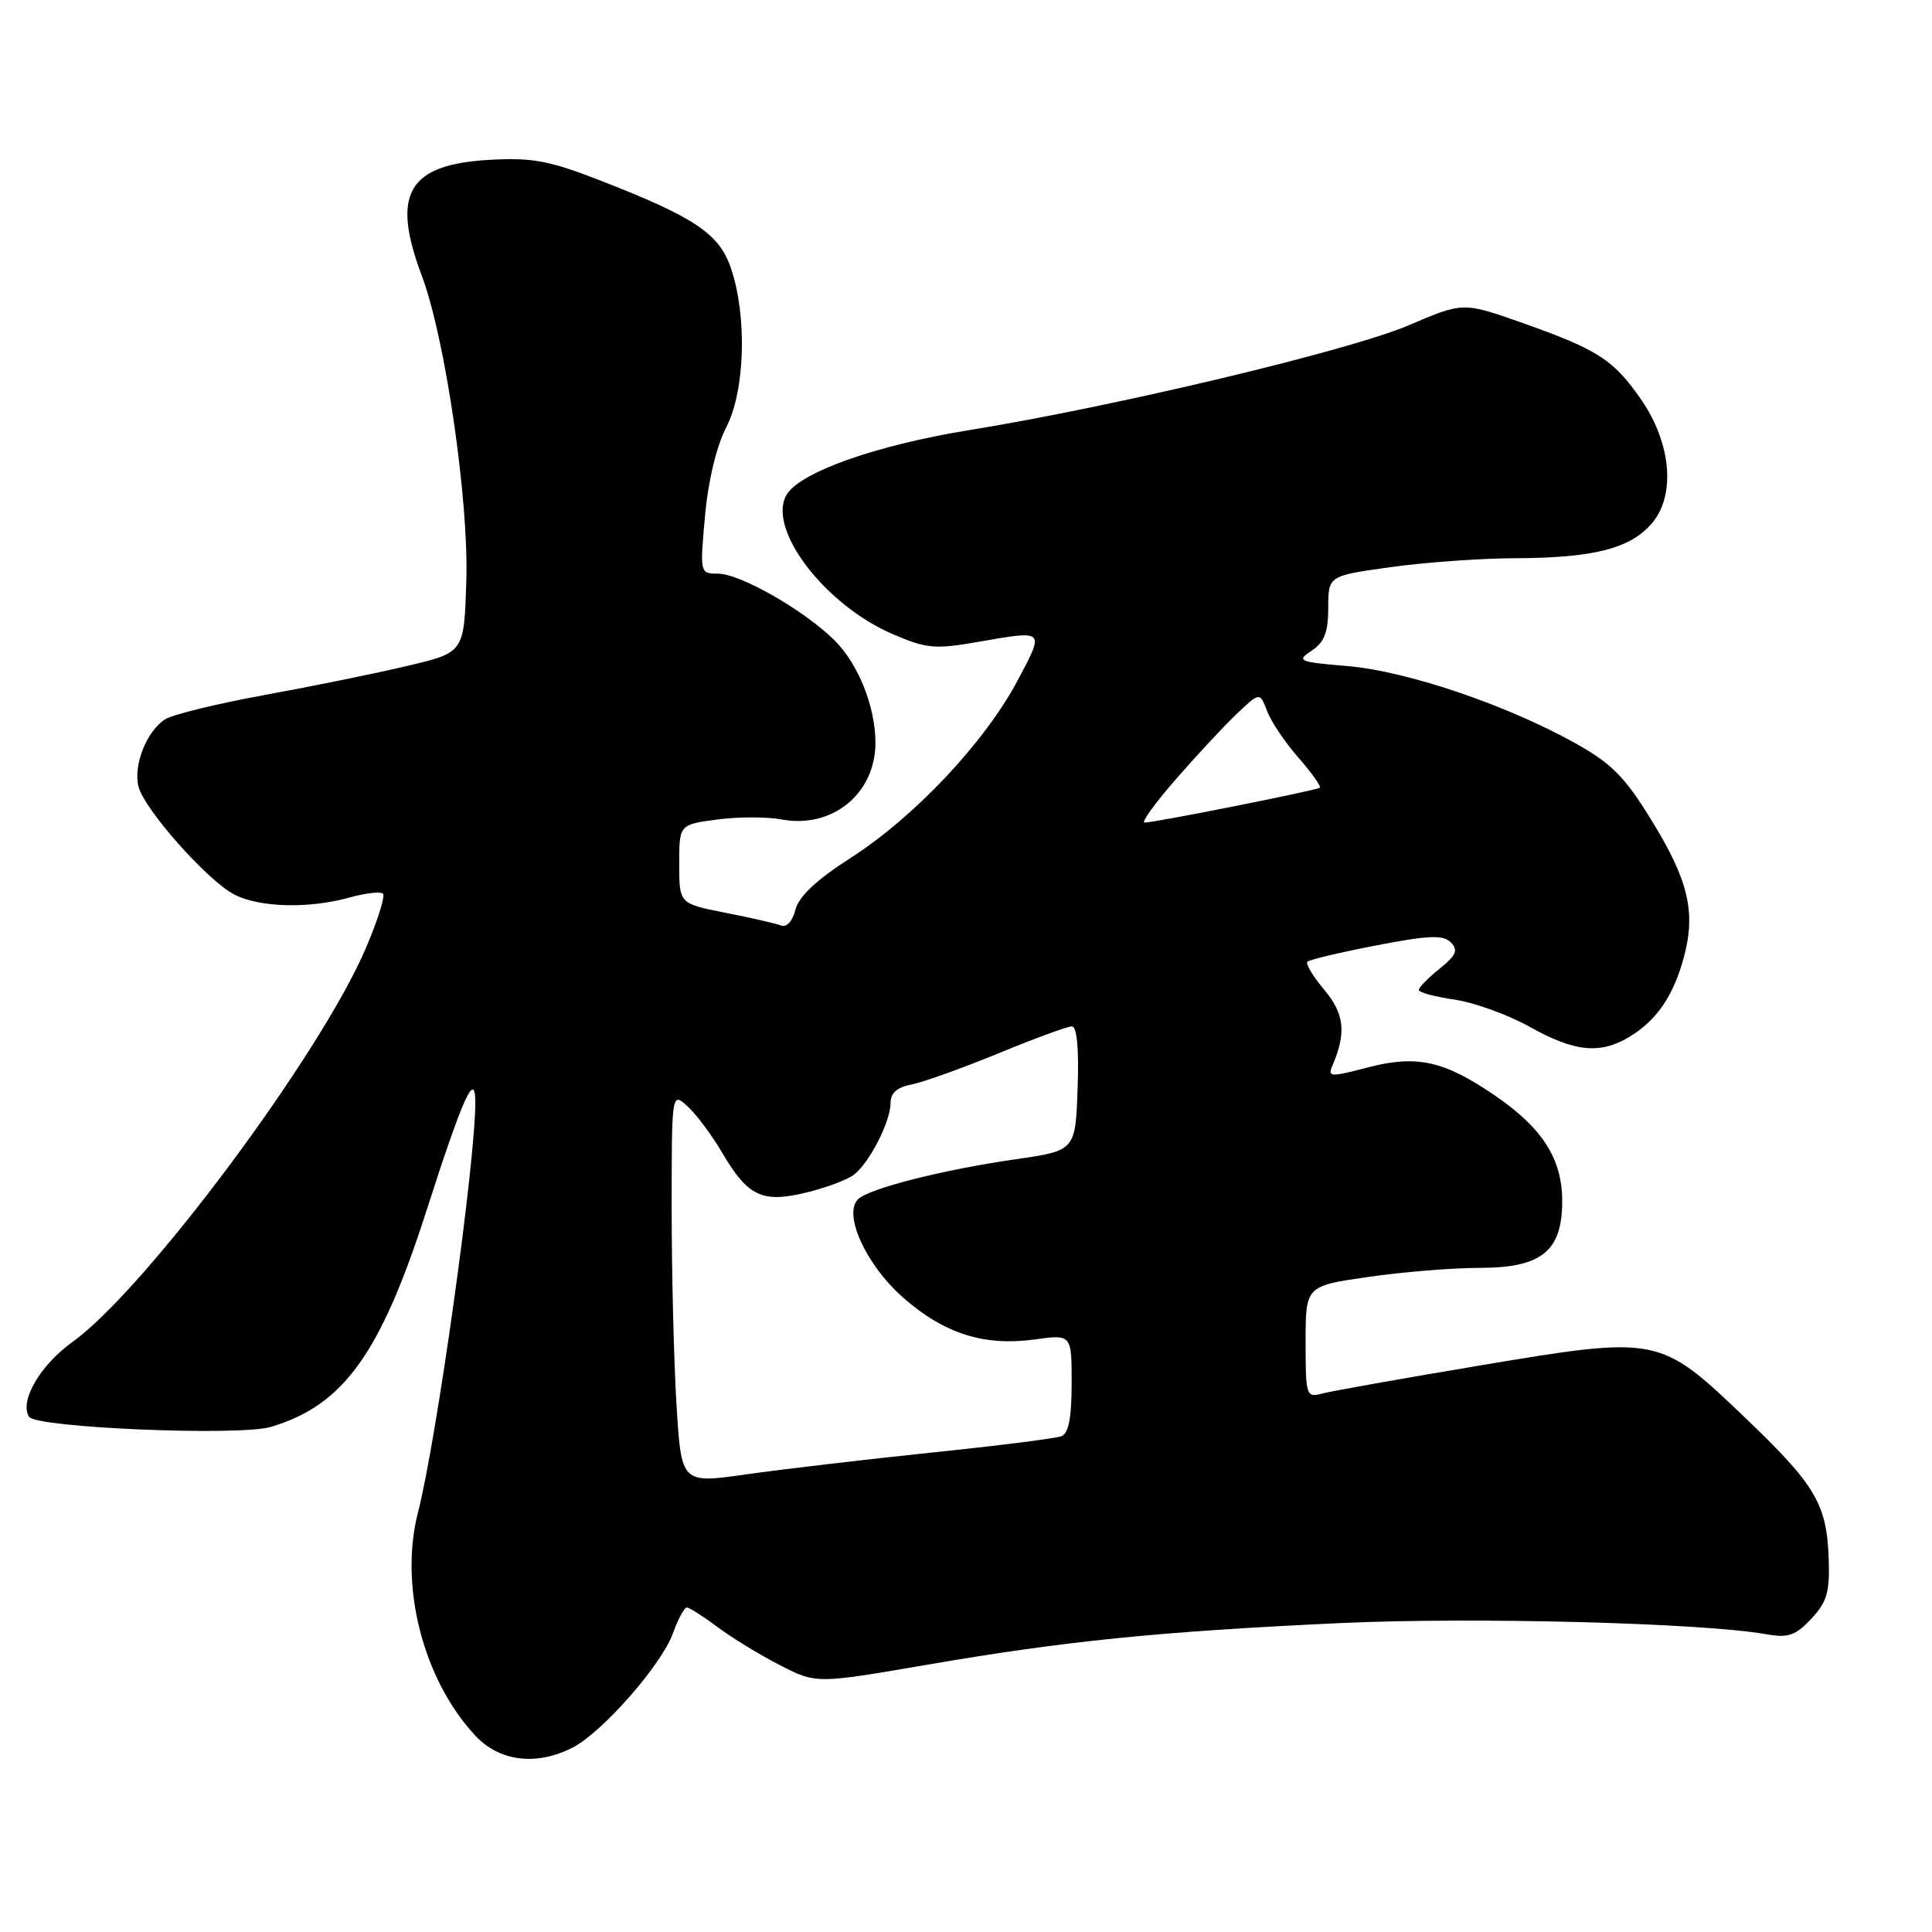 <?xml version="1.0" encoding="UTF-8" standalone="no"?>
<!DOCTYPE svg PUBLIC "-//W3C//DTD SVG 1.1//EN" "http://www.w3.org/Graphics/SVG/1.1/DTD/svg11.dtd" >
<svg xmlns="http://www.w3.org/2000/svg" xmlns:xlink="http://www.w3.org/1999/xlink" version="1.1" viewBox="0 0 256 256">
 <g >
 <path fill="currentColor"
d=" M 75.92 231.54 C 79.83 229.52 87.66 220.59 89.16 216.44 C 89.84 214.55 90.67 213.00 91.01 213.00 C 91.34 213.00 93.16 214.16 95.06 215.58 C 96.95 217.00 100.67 219.27 103.33 220.64 C 108.16 223.11 108.16 223.11 122.83 220.59 C 141.21 217.43 153.42 216.20 177.50 215.07 C 195.15 214.25 225.60 215.04 234.00 216.54 C 236.94 217.06 237.90 216.74 240.00 214.50 C 242.09 212.27 242.47 210.96 242.31 206.48 C 242.06 199.28 240.54 196.74 231.16 187.78 C 219.91 177.02 219.72 176.99 196.35 180.89 C 185.98 182.63 176.49 184.31 175.25 184.64 C 173.07 185.22 173.00 185.02 173.00 177.82 C 173.00 170.40 173.00 170.40 181.30 169.20 C 185.87 168.54 192.48 168.00 195.99 168.00 C 204.28 168.00 207.00 165.81 207.00 159.14 C 207.00 153.56 204.37 149.44 198.04 145.13 C 191.34 140.55 187.70 139.75 181.24 141.44 C 176.26 142.74 175.90 142.72 176.56 141.18 C 178.42 136.86 178.14 134.32 175.46 131.14 C 173.97 129.37 172.97 127.69 173.24 127.43 C 173.51 127.16 177.62 126.19 182.37 125.27 C 189.35 123.92 191.24 123.85 192.25 124.88 C 193.25 125.90 192.96 126.59 190.75 128.36 C 189.24 129.58 188.00 130.84 188.00 131.17 C 188.00 131.50 190.14 132.08 192.75 132.46 C 195.36 132.84 199.86 134.47 202.73 136.08 C 208.64 139.38 211.99 139.72 215.85 137.42 C 219.51 135.23 221.75 131.96 223.13 126.80 C 224.73 120.81 223.72 116.59 218.74 108.54 C 215.22 102.83 213.49 101.11 208.50 98.35 C 199.41 93.32 186.35 88.92 178.55 88.26 C 172.04 87.71 171.74 87.58 173.80 86.22 C 175.49 85.10 176.00 83.77 176.00 80.53 C 176.00 76.30 176.00 76.30 184.25 75.15 C 188.79 74.52 196.10 73.99 200.50 73.97 C 211.08 73.95 215.97 72.72 218.86 69.37 C 222.07 65.65 221.47 58.72 217.43 52.90 C 213.81 47.68 211.71 46.32 201.84 42.83 C 193.87 40.01 193.87 40.01 186.69 43.09 C 178.90 46.43 147.81 53.85 128.44 56.99 C 115.99 59.01 105.88 62.61 104.19 65.62 C 101.66 70.15 109.32 80.17 118.28 84.02 C 122.73 85.94 123.89 86.05 129.46 85.08 C 138.58 83.49 138.45 83.37 134.81 90.22 C 130.49 98.35 121.19 108.23 112.77 113.64 C 108.20 116.57 105.84 118.78 105.40 120.54 C 105.02 122.07 104.23 122.92 103.48 122.63 C 102.78 122.36 99.46 121.60 96.10 120.94 C 90.00 119.74 90.00 119.74 90.00 114.50 C 90.00 109.26 90.00 109.26 95.03 108.59 C 97.80 108.22 101.64 108.22 103.55 108.58 C 110.28 109.84 116.00 105.17 116.00 98.42 C 116.00 93.65 113.73 87.97 110.58 84.85 C 106.51 80.83 98.10 76.02 95.11 76.01 C 92.74 76.00 92.73 75.94 93.42 68.35 C 93.84 63.69 94.94 59.10 96.24 56.60 C 98.73 51.79 99.02 41.89 96.85 35.53 C 95.30 30.96 92.04 28.78 79.52 23.91 C 72.77 21.28 70.52 20.86 64.85 21.18 C 54.06 21.79 51.80 25.66 55.88 36.50 C 58.98 44.71 62.13 66.28 61.79 76.98 C 61.50 86.46 61.50 86.46 54.00 88.23 C 49.88 89.21 41.38 90.94 35.12 92.08 C 28.86 93.22 22.91 94.67 21.90 95.30 C 19.45 96.82 17.63 101.41 18.35 104.23 C 19.13 107.27 27.49 116.69 31.05 118.53 C 34.40 120.26 40.93 120.43 46.34 118.92 C 48.46 118.33 50.44 118.11 50.75 118.42 C 51.06 118.72 50.05 121.95 48.50 125.58 C 42.53 139.65 19.27 170.88 9.60 177.82 C 5.32 180.89 2.54 185.68 3.85 187.73 C 4.79 189.19 31.73 190.32 35.90 189.07 C 45.52 186.20 50.40 179.41 56.49 160.49 C 61.34 145.38 62.96 141.78 62.98 146.01 C 63.03 153.79 57.87 190.75 55.38 200.43 C 52.88 210.14 56.08 222.60 62.98 229.98 C 66.20 233.43 71.12 234.02 75.92 231.54 Z  M 89.64 186.14 C 89.29 180.39 89.00 168.71 89.00 160.19 C 89.00 144.69 89.00 144.69 91.10 146.59 C 92.26 147.64 94.33 150.42 95.71 152.77 C 99.09 158.53 101.02 159.44 106.83 158.02 C 109.40 157.40 112.22 156.35 113.10 155.69 C 115.17 154.15 118.00 148.64 118.00 146.16 C 118.00 144.84 118.88 144.06 120.75 143.71 C 122.26 143.42 127.43 141.57 132.23 139.60 C 137.03 137.62 141.44 136.00 142.02 136.00 C 142.70 136.00 142.98 138.92 142.79 144.23 C 142.50 152.47 142.50 152.47 134.50 153.62 C 124.92 155.00 115.11 157.49 113.69 158.91 C 111.69 160.91 114.77 167.63 119.66 171.93 C 125.10 176.72 130.41 178.41 137.14 177.48 C 142.00 176.81 142.00 176.81 142.00 183.30 C 142.00 187.87 141.60 189.94 140.63 190.31 C 139.88 190.60 132.12 191.58 123.38 192.48 C 114.65 193.39 103.63 194.69 98.89 195.36 C 90.28 196.59 90.28 196.59 89.64 186.14 Z  M 155.81 103.25 C 158.56 100.09 162.19 96.19 163.87 94.60 C 166.93 91.69 166.93 91.69 167.90 94.23 C 168.43 95.63 170.31 98.42 172.07 100.42 C 173.83 102.43 175.09 104.21 174.88 104.38 C 174.45 104.73 152.98 109.00 151.65 109.00 C 151.18 109.00 153.05 106.41 155.81 103.25 Z "/>
</g>
</svg>